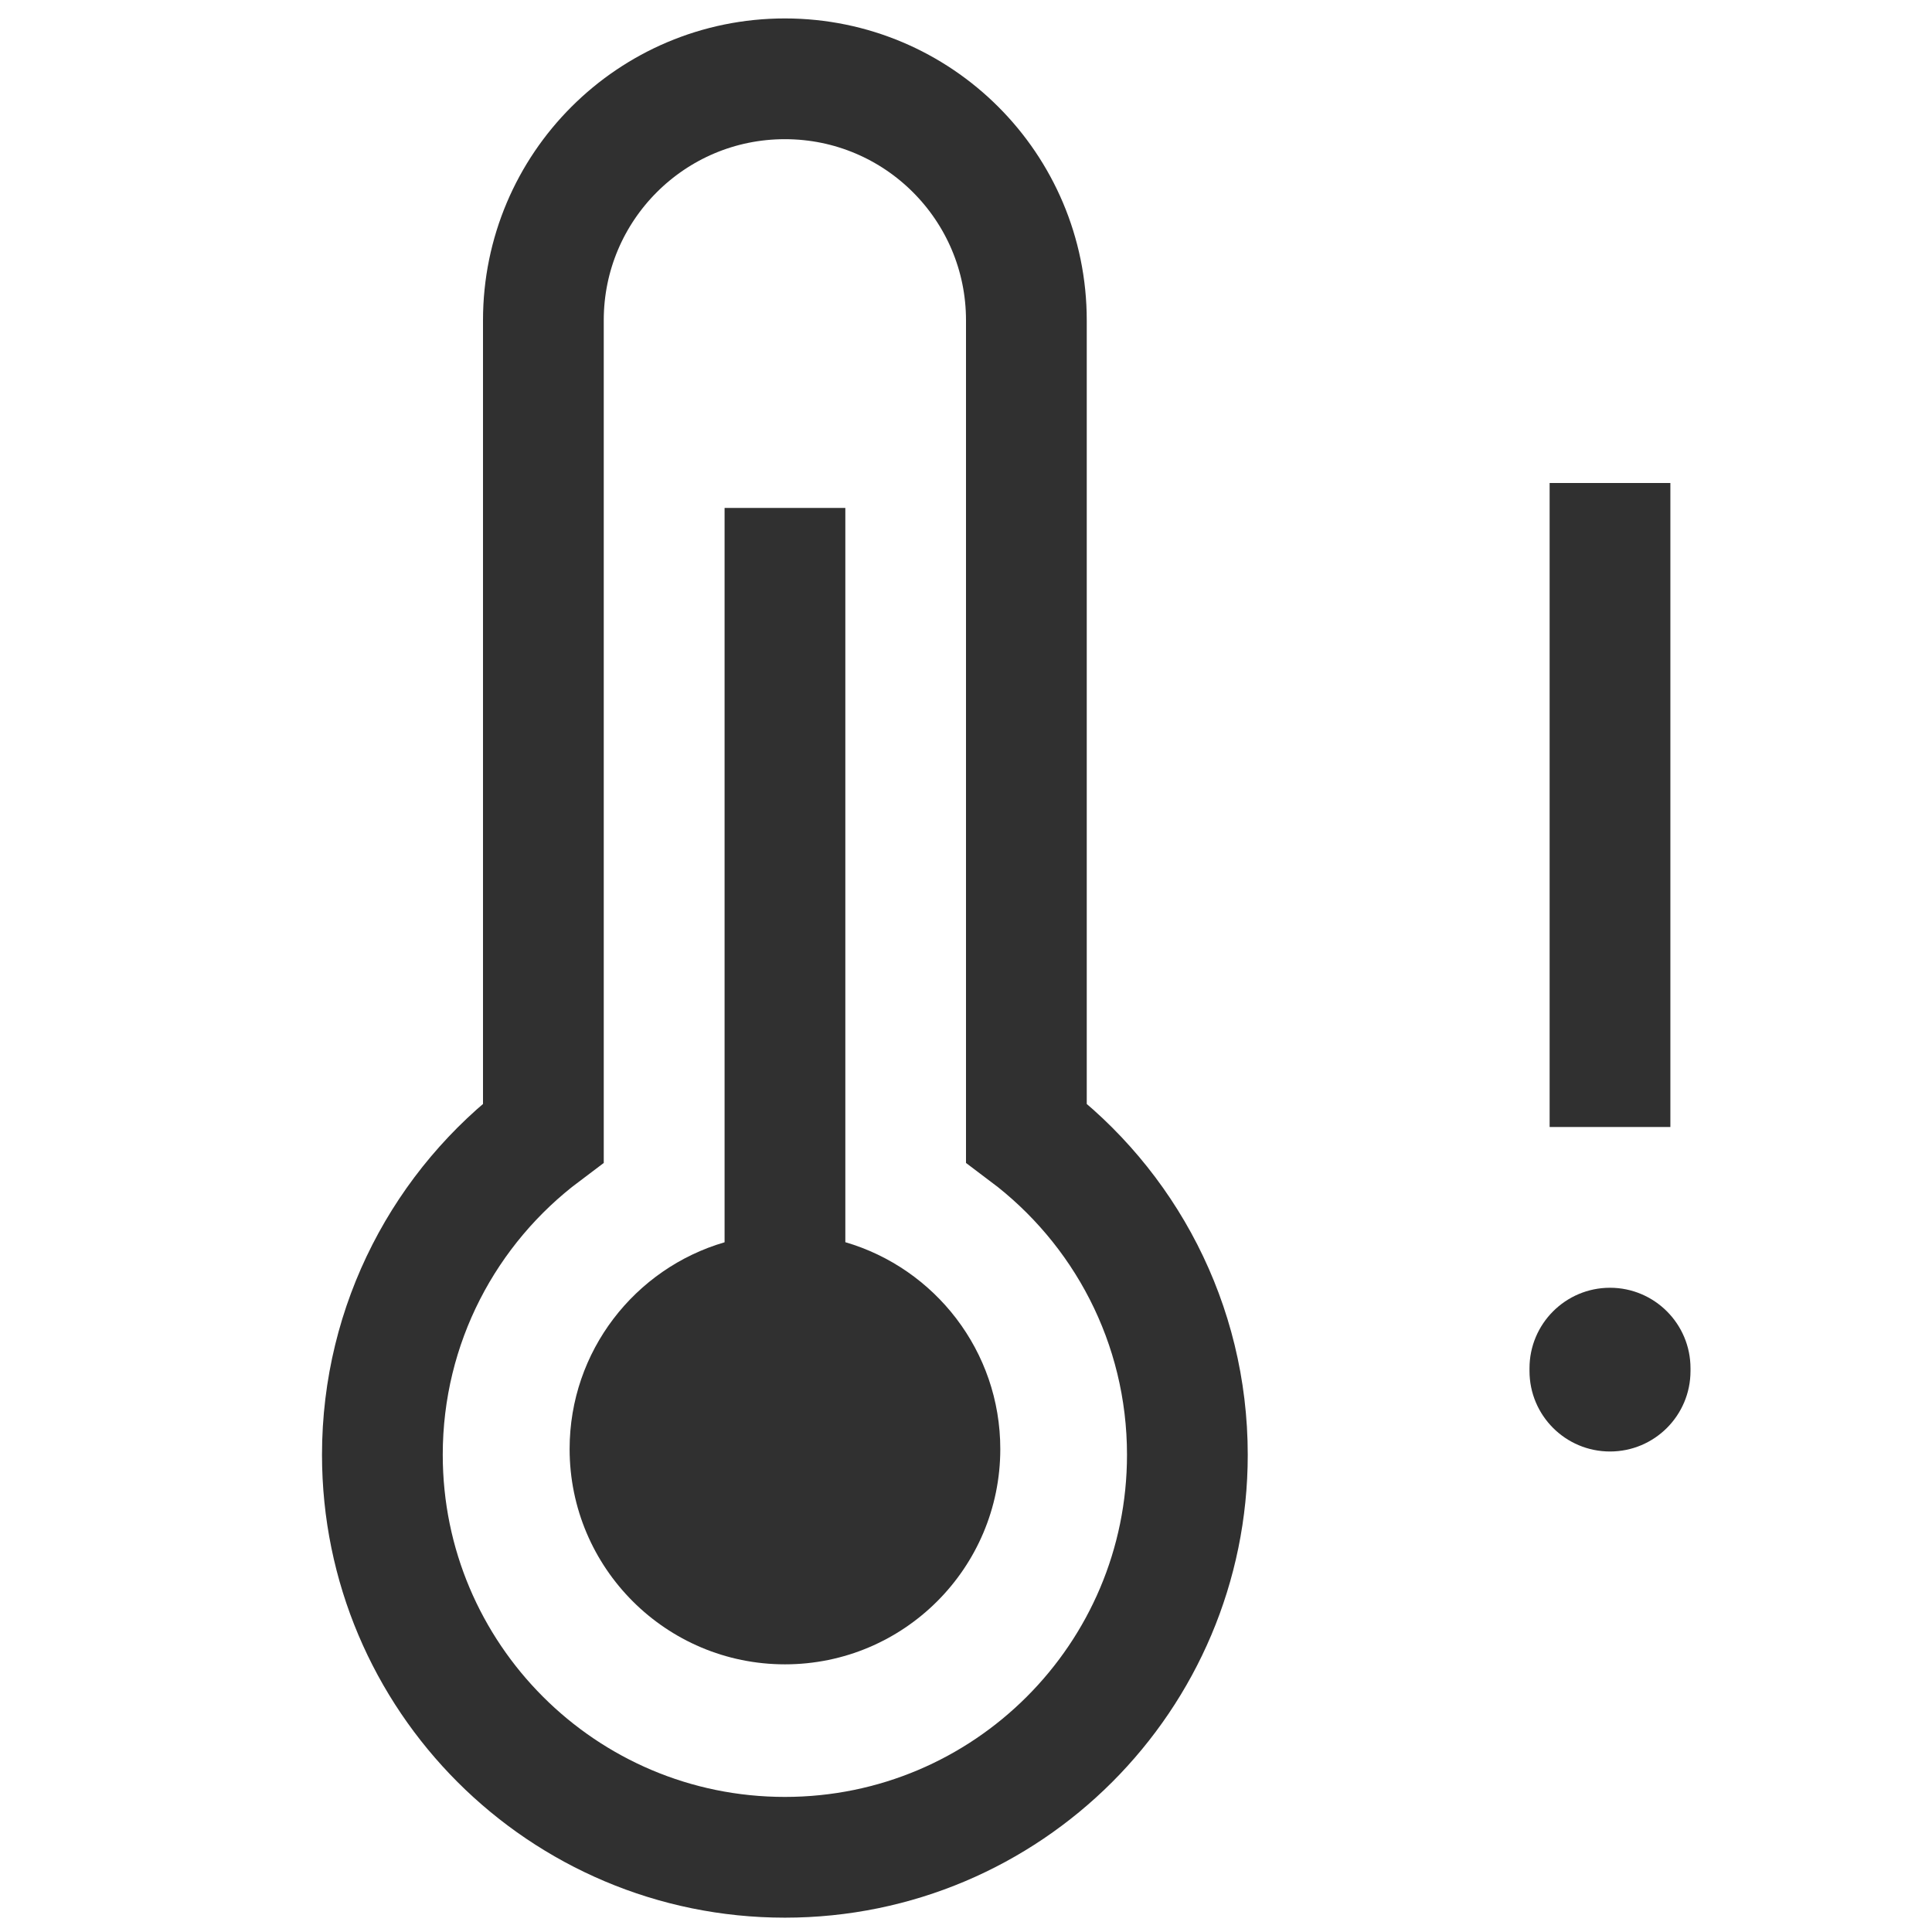 <svg width="24" height="24" viewBox="0 0 24 24" fill="none" xmlns="http://www.w3.org/2000/svg">
<path fill-rule="evenodd" clip-rule="evenodd" d="M19.25 6L19.25 14H20.75L20.75 6H19.25ZM21 16.997C21 16.445 20.552 15.997 20 15.997C19.448 15.997 19 16.445 19 16.997V17.031C19 17.584 19.448 18.031 20 18.031C20.552 18.031 21 17.584 21 17.031L21 16.997Z" fill="#303030"/>
<path d="M12.75 3.979C12.75 2.322 11.407 0.979 9.75 0.979C8.093 0.979 6.75 2.322 6.75 3.979L6.75 14.072C5.536 14.984 4.75 16.436 4.75 18.072C4.75 20.833 6.989 23.072 9.75 23.072C12.511 23.072 14.75 20.833 14.75 18.072C14.75 16.436 13.964 14.984 12.75 14.072L12.75 3.979Z" stroke="#303030" stroke-width="1.5"/>
<path fill-rule="evenodd" clip-rule="evenodd" d="M10.501 15.431V6.31H9.001V15.432C7.889 15.756 7.076 16.783 7.076 18C7.076 19.477 8.274 20.675 9.751 20.675C11.229 20.675 12.426 19.477 12.426 18C12.426 16.783 11.613 15.756 10.501 15.431Z" fill="#303030"/>
</svg>
